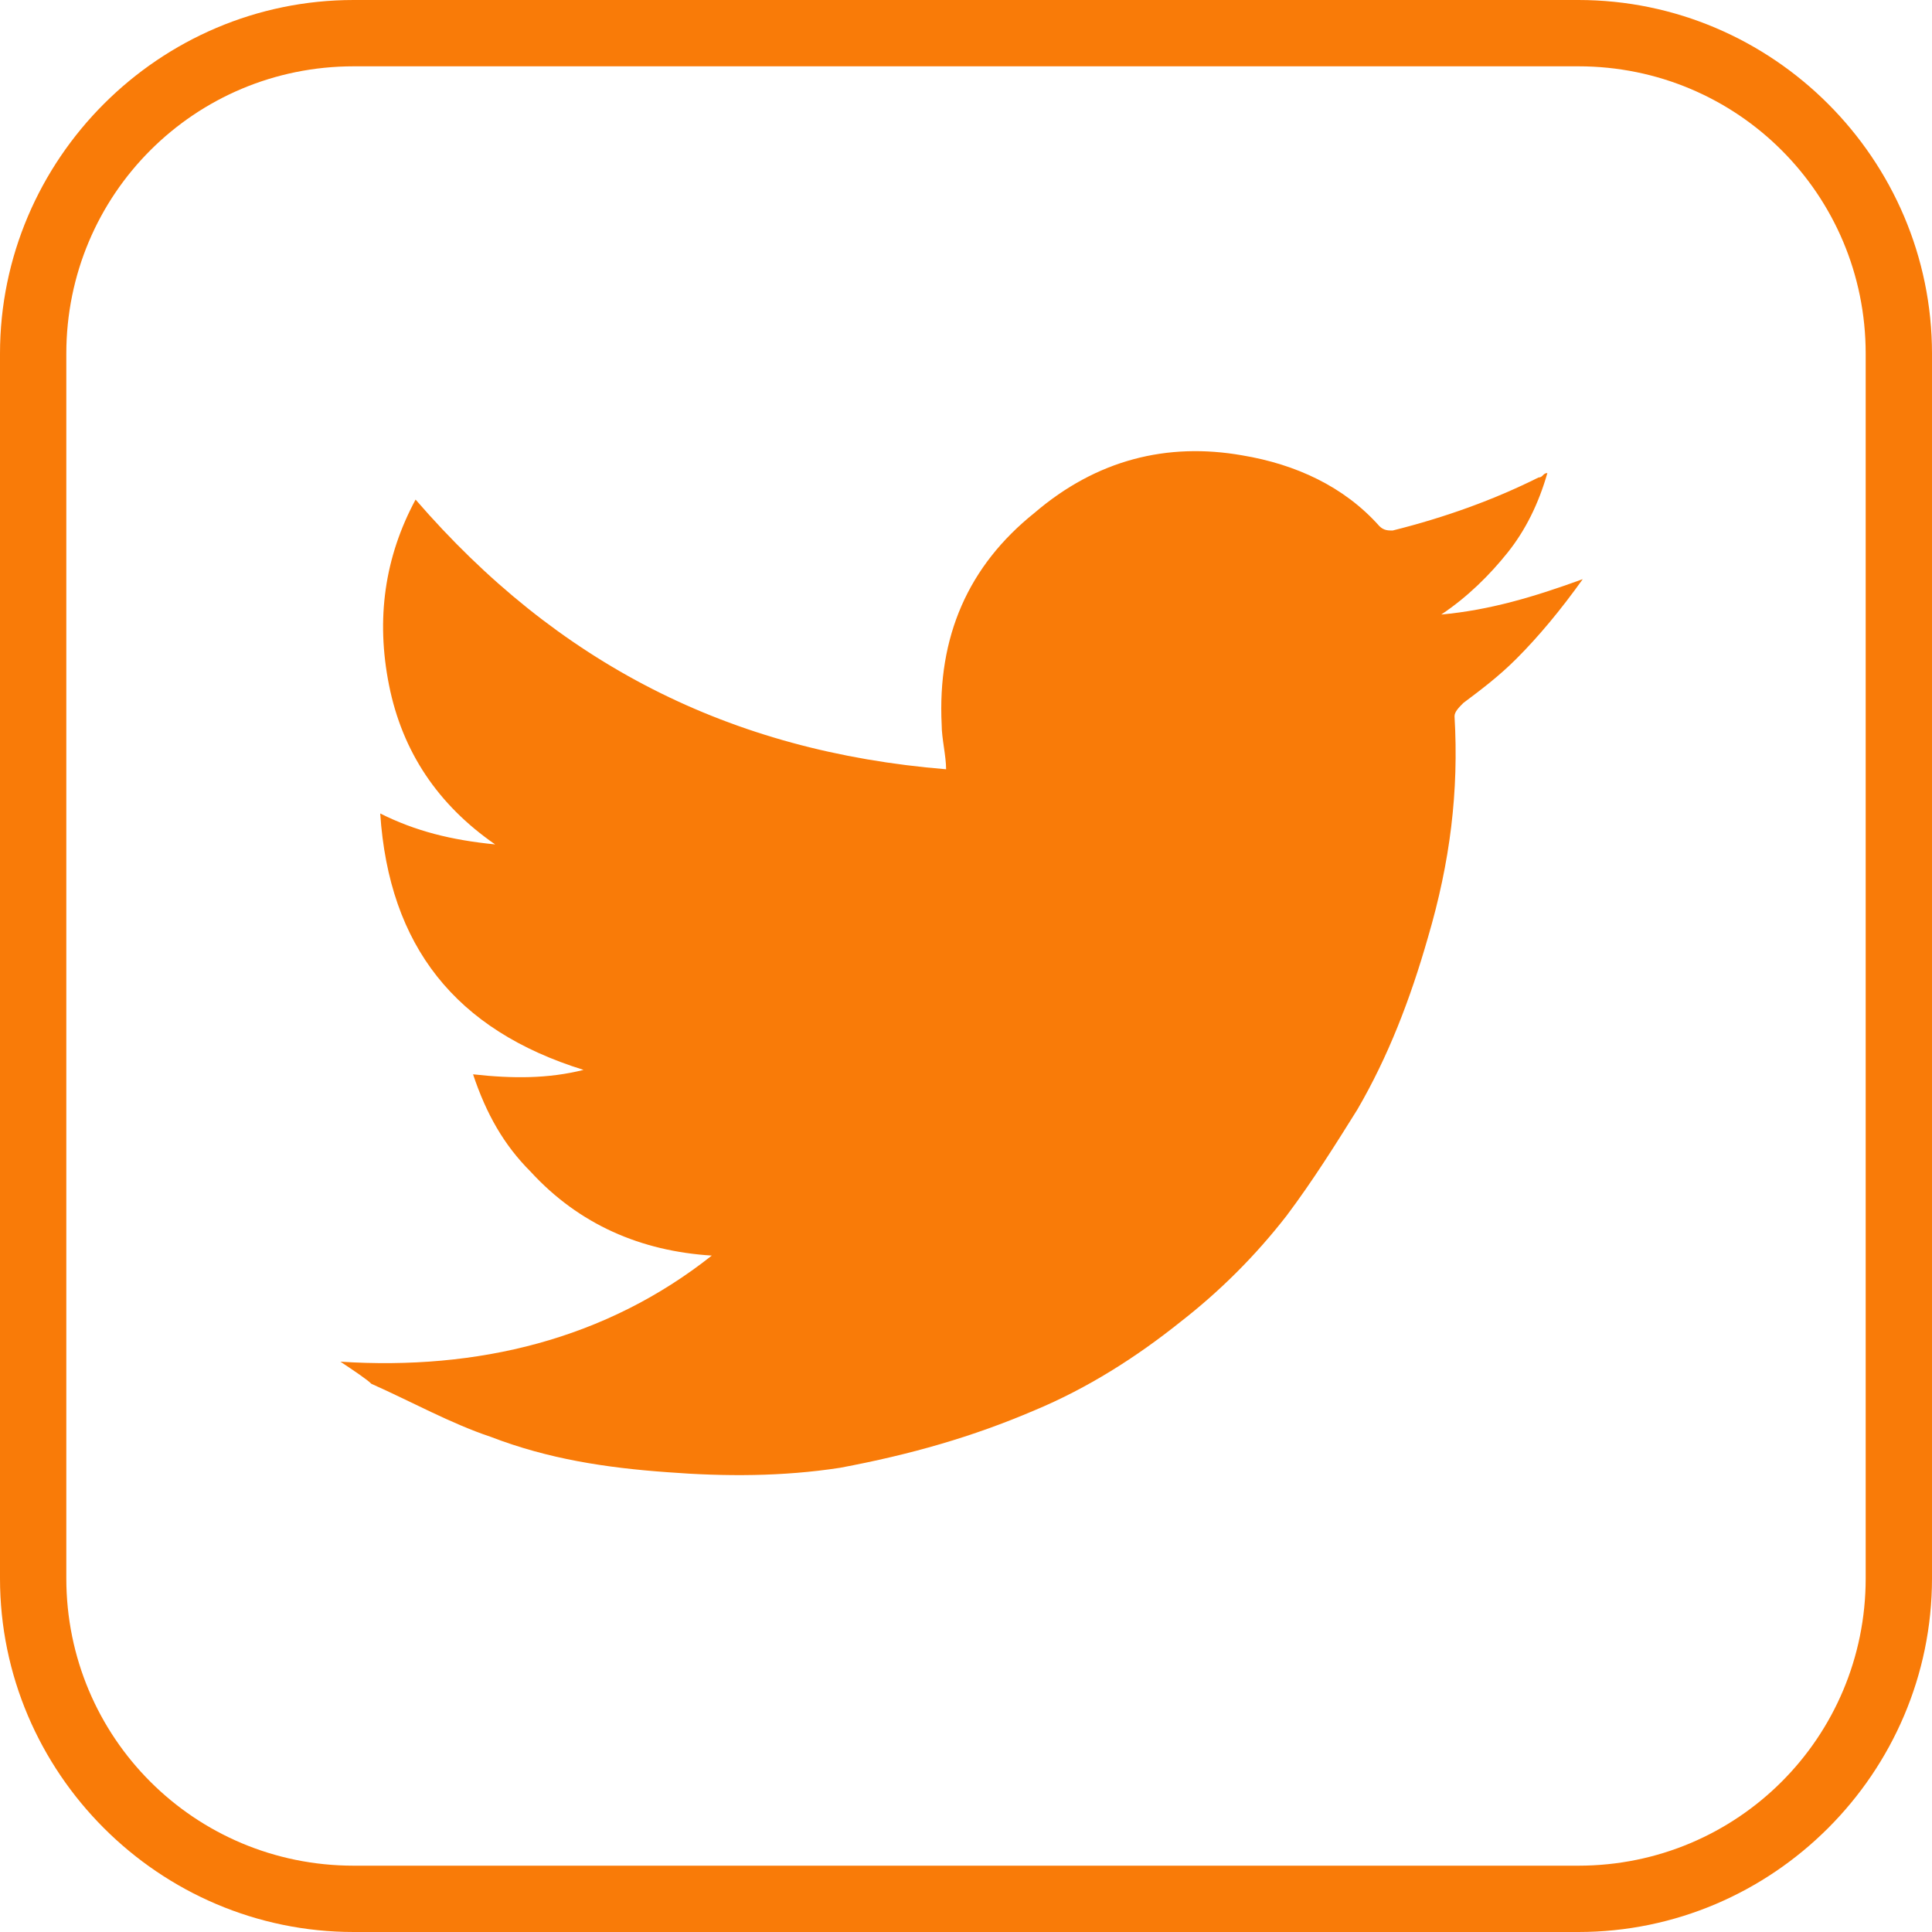 <?xml version="1.0" encoding="utf-8"?>
<!-- Generator: Adobe Illustrator 22.1.0, SVG Export Plug-In . SVG Version: 6.00 Build 0)  -->
<!DOCTYPE svg PUBLIC "-//W3C//DTD SVG 1.1//EN" "http://www.w3.org/Graphics/SVG/1.1/DTD/svg11.dtd">
<svg version="1.1" xmlns="http://www.w3.org/2000/svg" xmlns:xlink="http://www.w3.org/1999/xlink" x="0px" y="0px"
	 viewBox="0 0 43.7 43.7" style="enable-background:new 0 0 43.7 43.7;" xml:space="preserve">
<style type="text/css">
	.st0{fill:#F97B08;}
</style>
<g id="Layer_1">
</g>
<g id="Isolation_Mode">
	<g>
		<path class="st0" d="M35.7,43.7H8c-4.4,0-8-3.6-8-8V8c0-4.4,3.6-8,8-8h27.7c4.4,0,8,3.6,8,8v27.7C43.7,40.1,40.1,43.7,35.7,43.7z
			 M8,1.5C4.4,1.5,1.5,4.4,1.5,8v27.7c0,3.6,2.9,6.5,6.5,6.5h27.7c3.6,0,6.5-2.9,6.5-6.5V8c0-3.6-2.9-6.5-6.5-6.5H8z"/>
		<g>
			<g>
				<path class="st0" d="M7.7,30.8c3.1,0.2,6-0.5,8.4-2.4c-1.6-0.1-3-0.7-4.1-1.9c-0.6-0.6-1-1.3-1.3-2.2c0.9,0.1,1.7,0.1,2.5-0.1
					c-2.9-0.9-4.4-2.8-4.6-5.8c0.8,0.4,1.6,0.6,2.6,0.7c-1.3-0.9-2.1-2.1-2.4-3.6c-0.3-1.5-0.1-2.9,0.6-4.2c3.2,3.7,7.1,5.7,12,6.1
					c0-0.3-0.1-0.7-0.1-1c-0.1-2,0.6-3.6,2.1-4.8c1.4-1.2,3-1.6,4.7-1.3c1.2,0.2,2.3,0.7,3.1,1.6c0.1,0.1,0.2,0.1,0.3,0.1
					c1.2-0.3,2.3-0.7,3.3-1.2c0.1,0,0.1-0.1,0.2-0.1c-0.2,0.7-0.5,1.3-0.9,1.8c-0.4,0.5-0.9,1-1.5,1.4c1.1-0.1,2.1-0.4,3.2-0.8
					c-0.5,0.7-1,1.3-1.5,1.8c-0.4,0.4-0.8,0.7-1.2,1c-0.1,0.1-0.2,0.2-0.2,0.3c0.1,1.7-0.1,3.3-0.6,5c-0.4,1.4-0.9,2.7-1.6,3.9
					c-0.5,0.8-1,1.6-1.6,2.4c-0.7,0.9-1.5,1.7-2.4,2.4c-1,0.8-2.1,1.5-3.3,2c-1.4,0.6-2.8,1-4.4,1.3c-1.3,0.2-2.6,0.2-3.9,0.1
					c-1.4-0.1-2.7-0.3-4-0.8c-0.9-0.3-1.8-0.8-2.7-1.2C8.3,31.2,8,31,7.7,30.8z"/>
			</g>
		</g>
	</g>
</g>
</svg>
